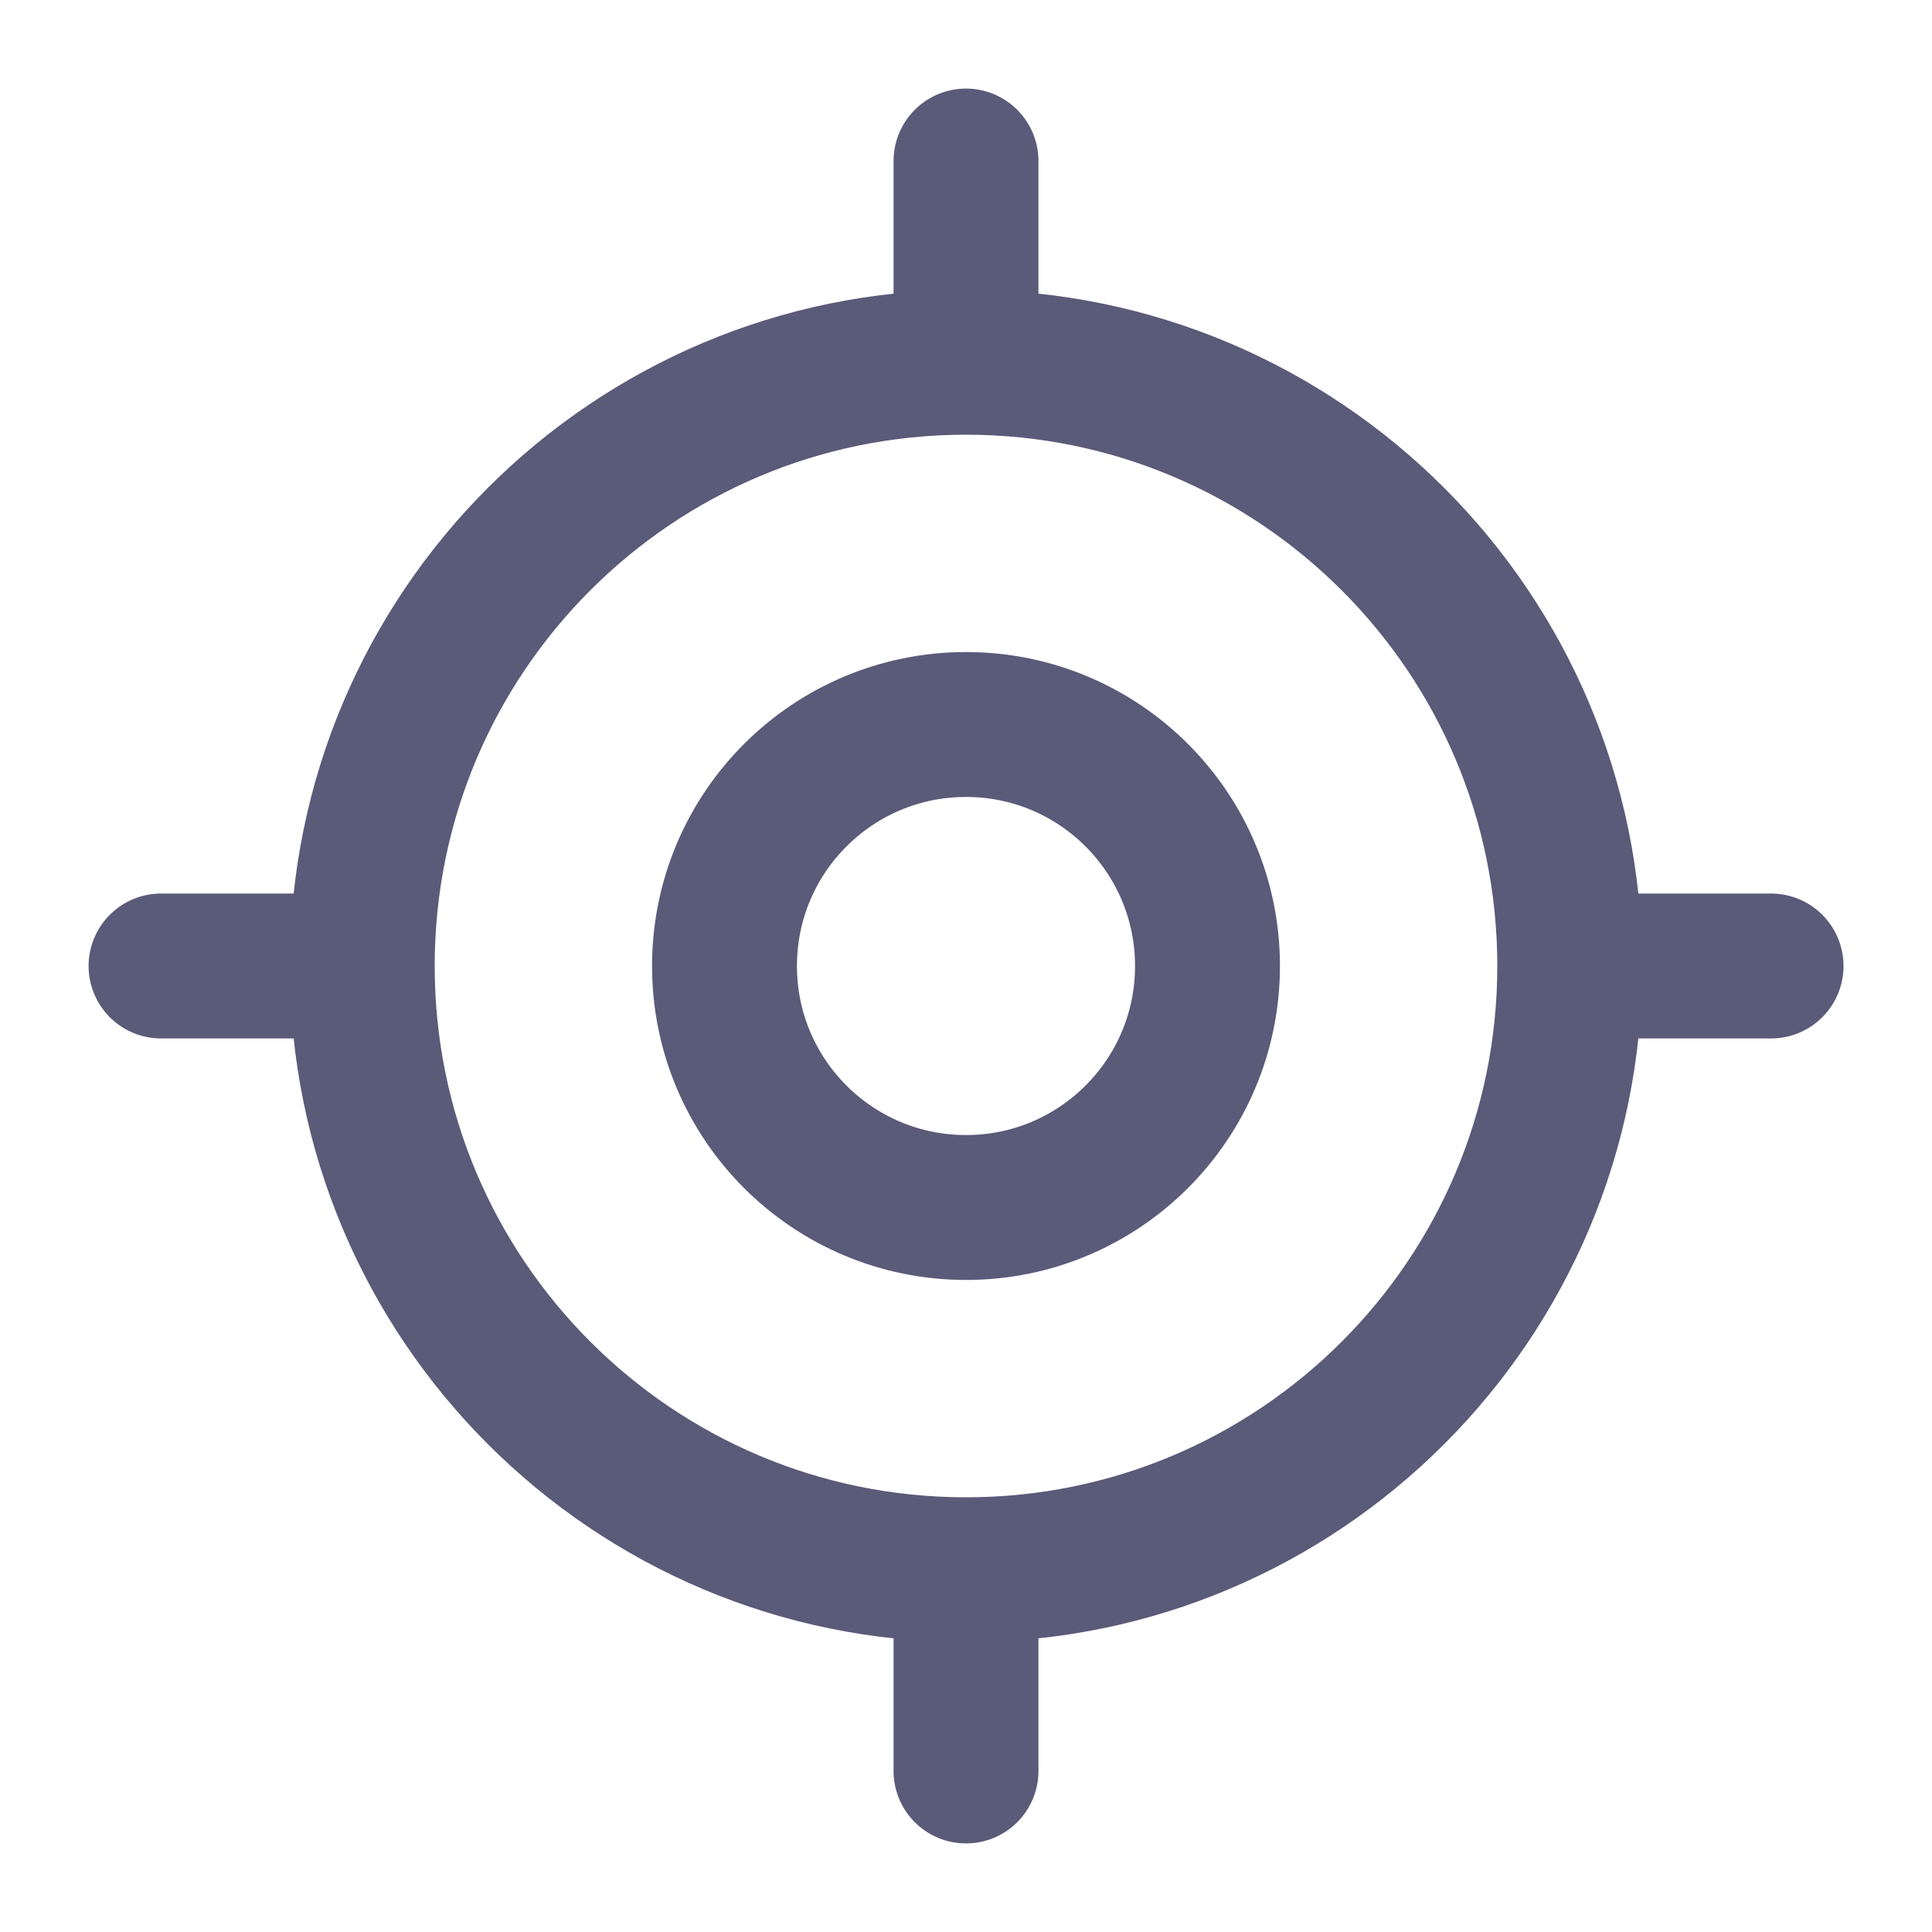 <svg width="20" height="20" viewBox="0 0 20 20" fill="none" xmlns="http://www.w3.org/2000/svg">
<path d="M10 16.25C13.452 16.25 16.25 13.452 16.25 10C16.25 6.548 13.452 3.75 10 3.75C6.548 3.75 3.75 6.548 3.75 10C3.75 13.452 6.548 16.25 10 16.25Z" stroke="#5A5A79" stroke-width="1.5" stroke-linecap="round" stroke-linejoin="round"/>
<path d="M10 12.5C11.381 12.5 12.5 11.381 12.5 10C12.5 8.619 11.381 7.5 10 7.5C8.619 7.5 7.5 8.619 7.5 10C7.5 11.381 8.619 12.5 10 12.5Z" stroke="#5A5A79" stroke-width="1.5" stroke-linecap="round" stroke-linejoin="round"/>
<path d="M10 3.333V1.667" stroke="#5A5A79" stroke-width="1.5" stroke-linecap="round" stroke-linejoin="round"/>
<path d="M3.334 10H1.667" stroke="#5A5A79" stroke-width="1.5" stroke-linecap="round" stroke-linejoin="round"/>
<path d="M10 16.667V18.333" stroke="#5A5A79" stroke-width="1.5" stroke-linecap="round" stroke-linejoin="round"/>
<path d="M16.667 10H18.334" stroke="#5A5A79" stroke-width="1.5" stroke-linecap="round" stroke-linejoin="round"/>
</svg>
